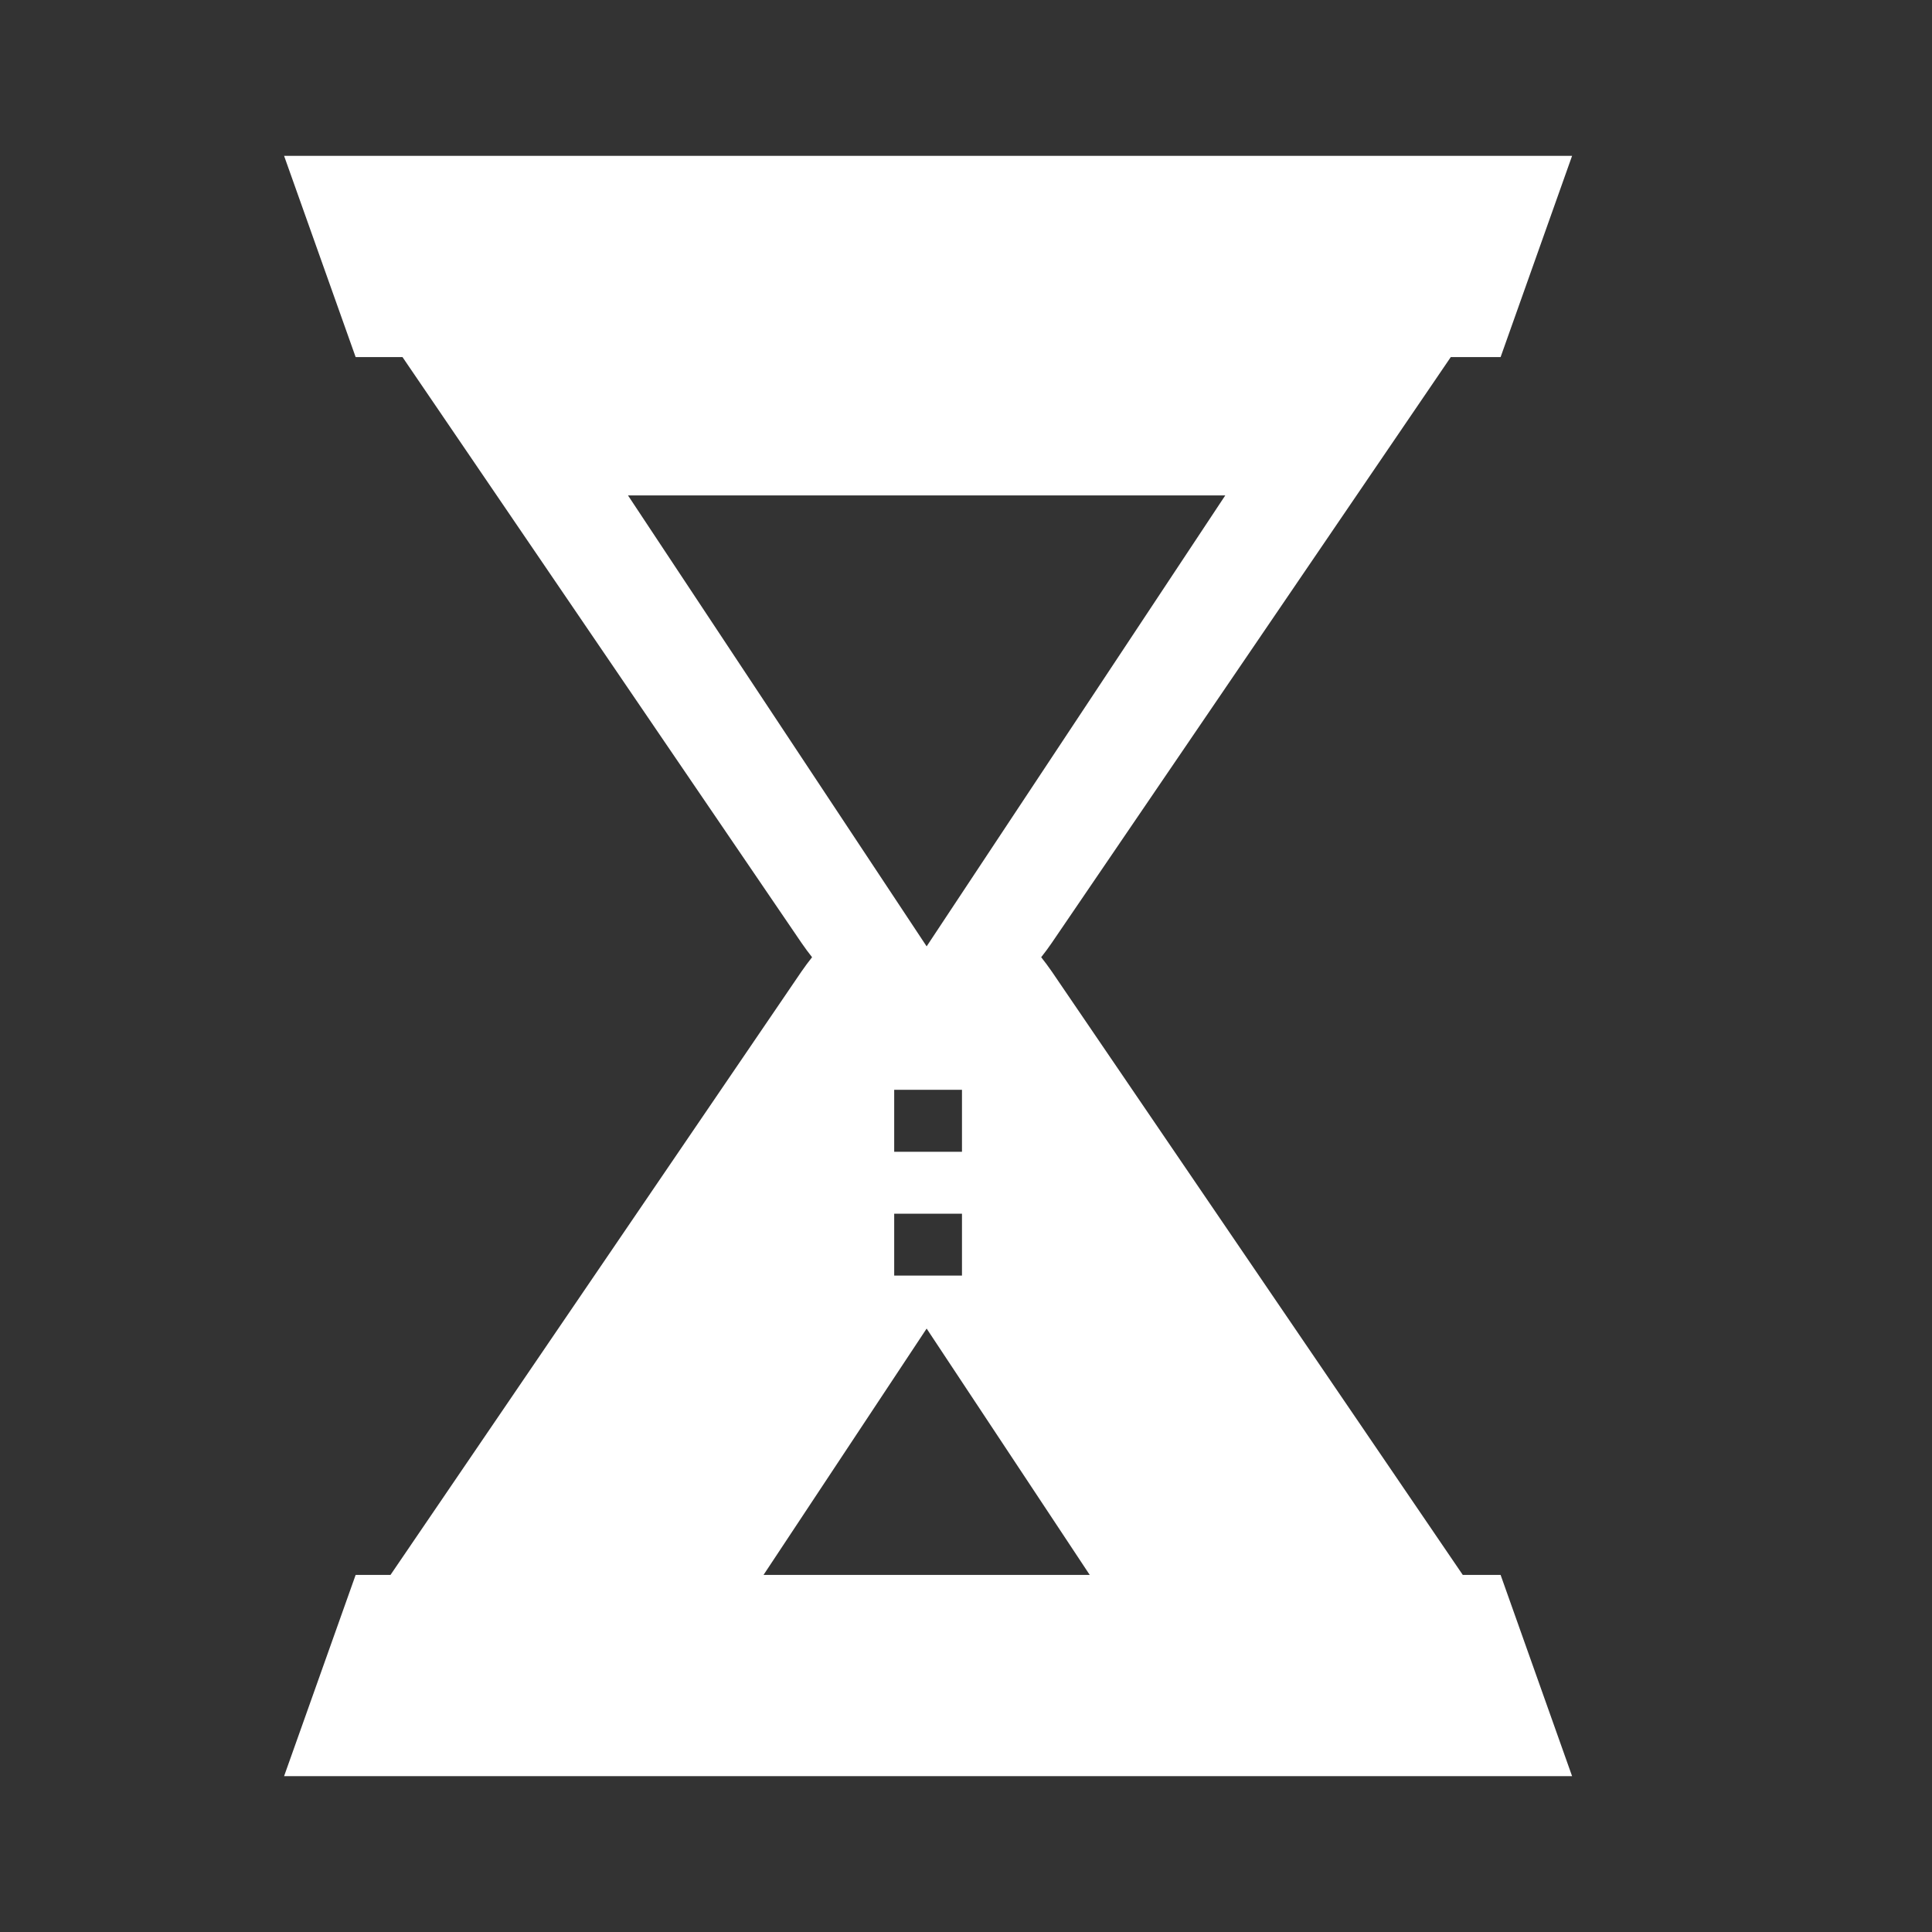 <?xml version="1.0" encoding="UTF-8" standalone="no"?>
<svg width="24px" height="24px" viewBox="0 0 24 24" version="1.1" xmlns="http://www.w3.org/2000/svg" xmlns:xlink="http://www.w3.org/1999/xlink" xmlns:sketch="http://www.bohemiancoding.com/sketch/ns">
    <rect x="0" y="0" width="24" height="24" fill="#333333" stroke="none"/>
    <!-- Generator: Sketch 3.1 (8751) - http://www.bohemiancoding.com/sketch -->
    <title>icon_forecast</title>
    <desc>Created with Sketch.</desc>
    <defs></defs>
    <g id="Page-1" stroke="none" stroke-width="1" fill="none" fill-rule="evenodd" sketch:type="MSPage">
        <g id="icon_forecast" sketch:type="MSLayerGroup" transform="translate(4, 2)" fill="#FFFFFF">
            <g id="Page-1" sketch:type="MSShapeGroup">
                <path d="M14.171,17.564 L9.066,10.069 C9.023,10.007 8.979,9.947 8.934,9.891 C8.979,9.834 9.023,9.775 9.066,9.712 L14.022,2.436 L14.641,2.436 L15.529,-0.064 L-0.471,-0.064 L0.418,2.436 L1,2.436 L5.956,9.712 C5.999,9.775 6.043,9.834 6.088,9.891 L6.088,9.891 C6.043,9.947 5.999,10.007 5.956,10.069 L0.851,17.564 L0.418,17.564 L-0.471,20.064 L15.529,20.064 L14.641,17.564 L14.171,17.564 L14.171,17.564 Z M5.485,17.564 L7.511,14.504 L9.537,17.564 L5.485,17.564 L5.485,17.564 Z M3.801,4.154 L11.221,4.154 L7.511,9.756 L3.801,4.154 L3.801,4.154 Z M7.108,13.077 L7.108,13.846 L7.95,13.846 L7.95,13.077 L7.108,13.077 L7.108,13.077 Z M7.108,11.538 L7.108,12.308 L7.95,12.308 L7.95,11.538 L7.108,11.538 L7.108,11.538 Z" id="Triangle-3"></path>
            </g>
        </g>
    </g>
</svg>
